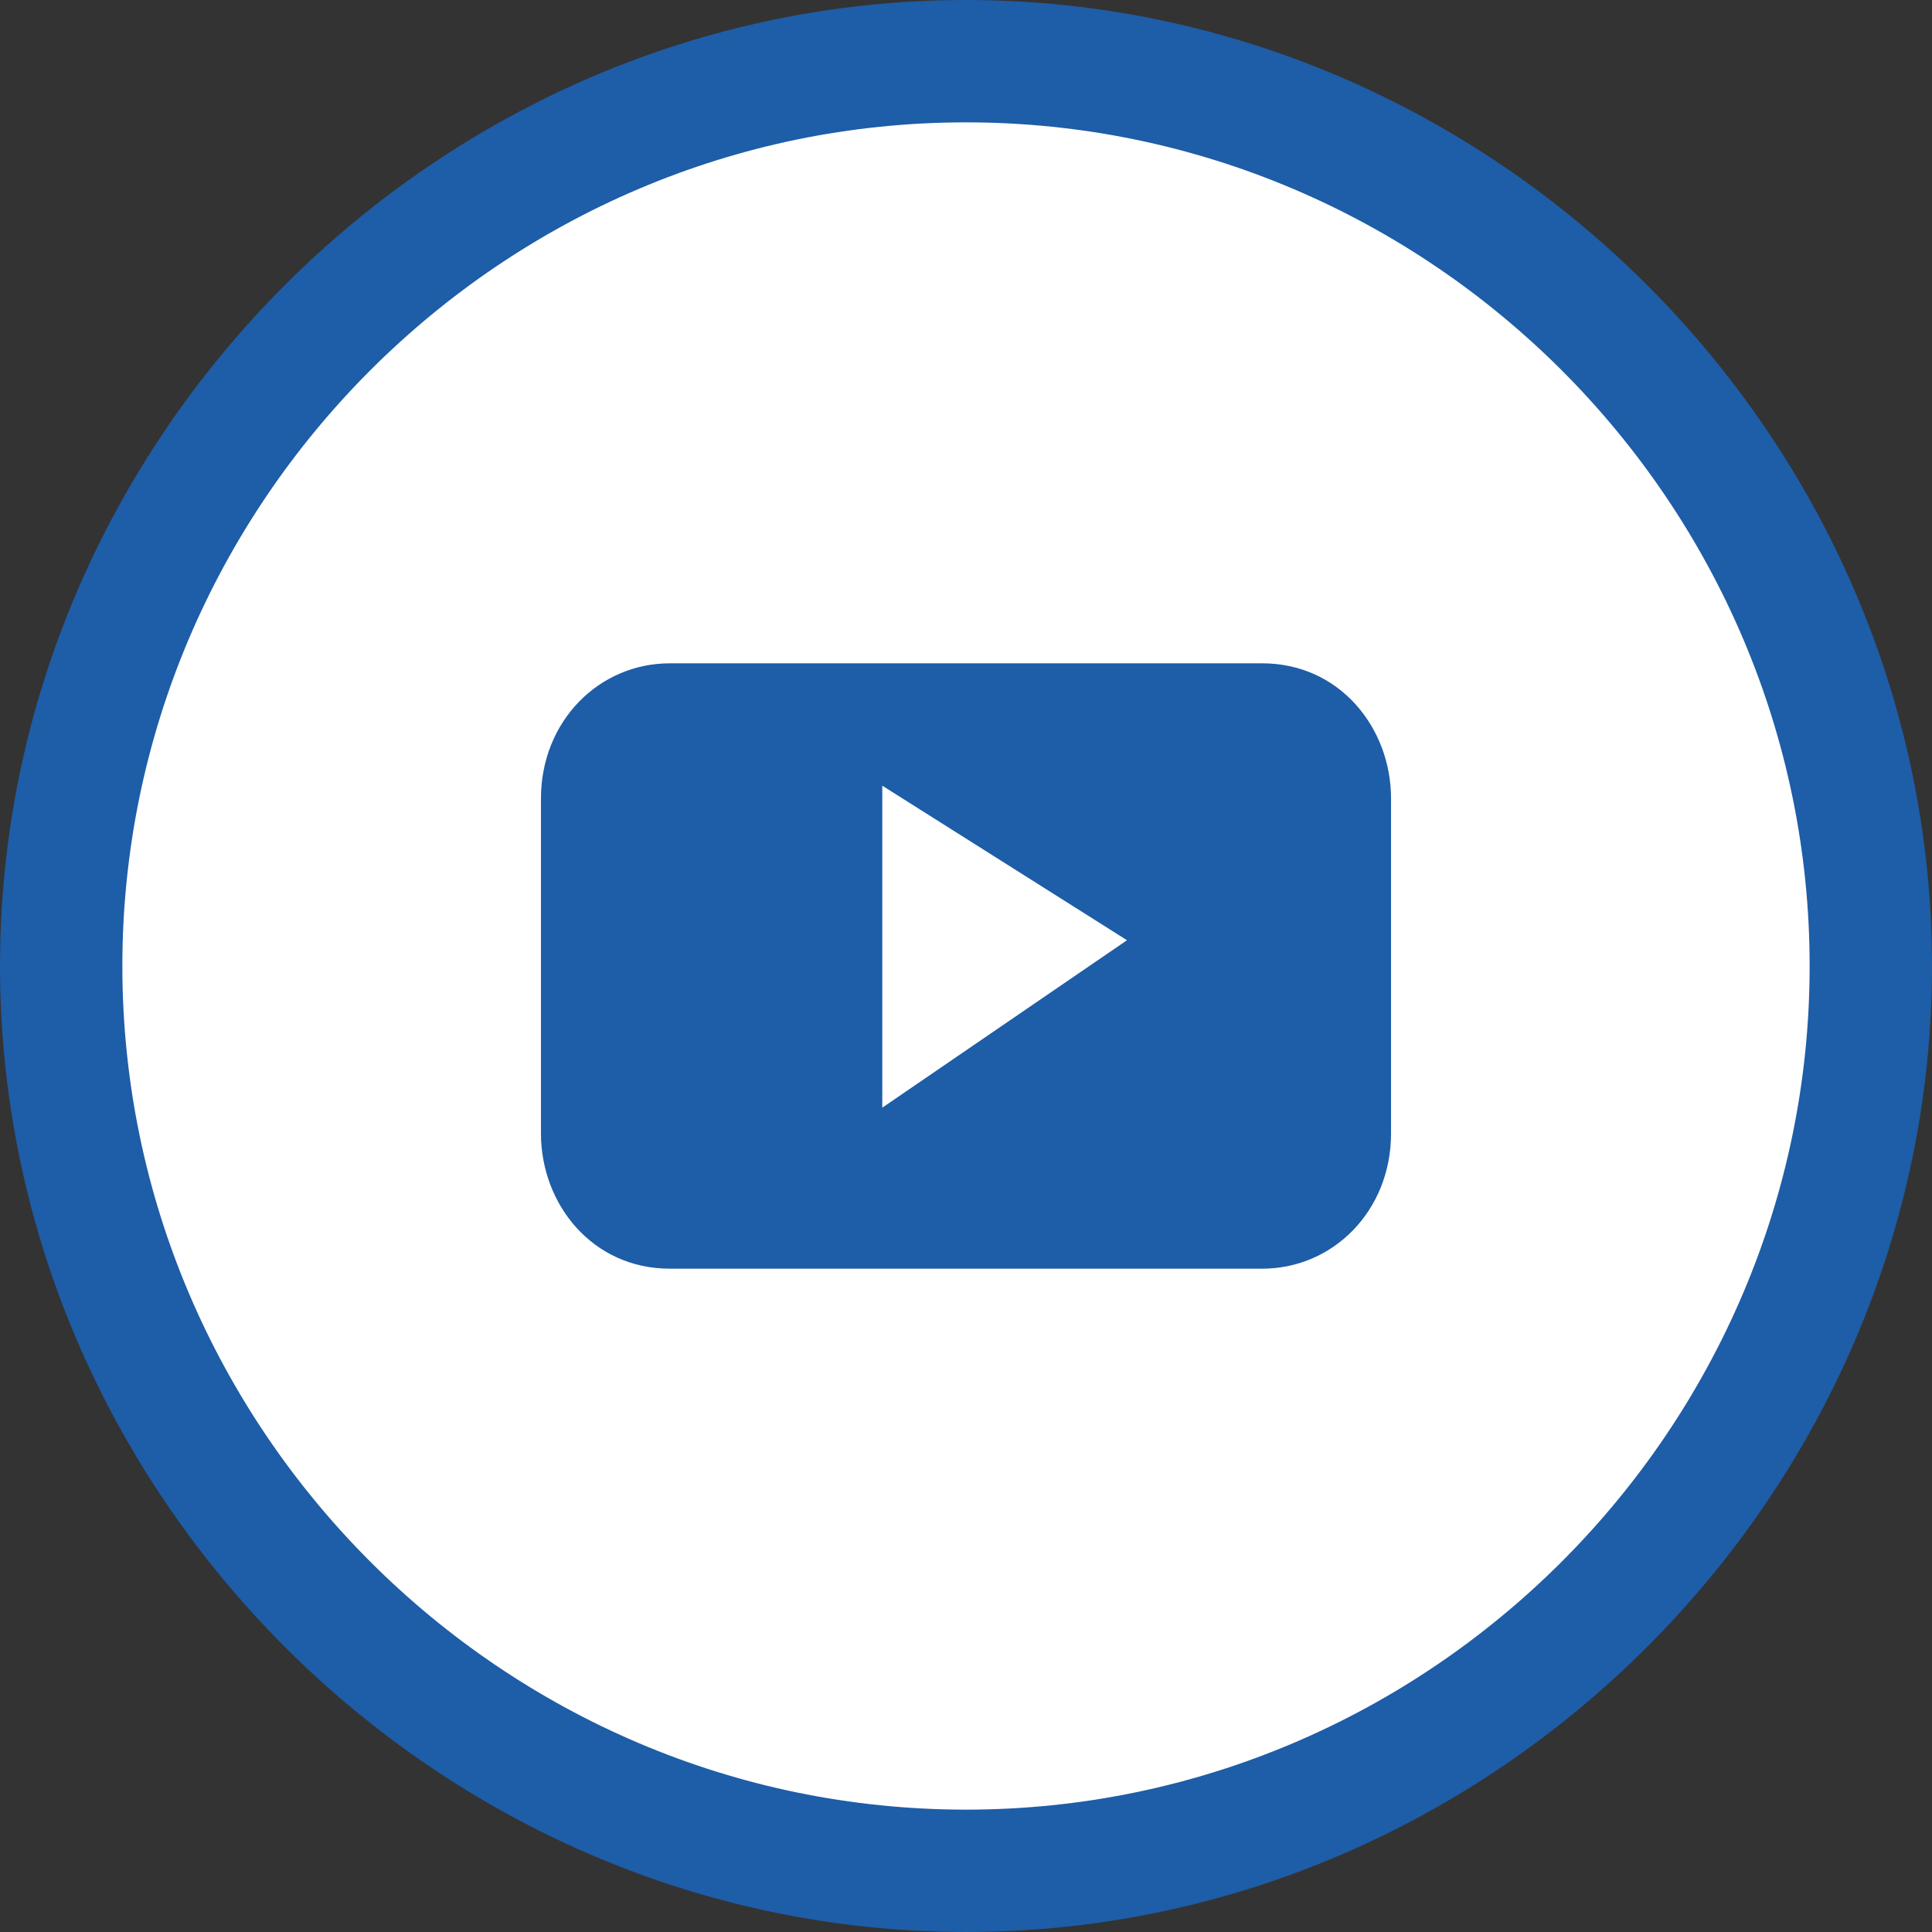 <?xml version="1.0" encoding="utf-8"?>
<!-- Generator: Adobe Illustrator 19.1.0, SVG Export Plug-In . SVG Version: 6.00 Build 0)  -->
<!DOCTYPE svg PUBLIC "-//W3C//DTD SVG 1.1//EN" "http://www.w3.org/Graphics/SVG/1.1/DTD/svg11.dtd">
<svg version="1.1" xmlns="http://www.w3.org/2000/svg" xmlns:xlink="http://www.w3.org/1999/xlink" x="0px" y="0px"
	 viewBox="0 0 30 30" enable-background="new 0 0 30 30" xml:space="preserve">
<rect x="0" y="0" width="30" height="30" fill="#333333" stroke="none"/>
<g id="Layer_1">
	<g id="Layer_58">
		<g>
			<circle fill="#FFFFFF" cx="15" cy="15" r="14.1"/>
			<path fill="#1E5DA7" d="M15,30C6.8,30,0,23.2,0,15S6.8,0,15,0s15,6.8,15,15S23.2,30,15,30z M15,1.9C7.8,1.9,1.9,7.8,1.9,15
				S7.8,28.1,15,28.1S28.1,22.2,28.1,15S22.2,1.9,15,1.9z"/>
		</g>
		<path id="YouTube__x28_alt_x29_" fill="#1E5DA7" d="M21.6,12.4c0-1.1-0.8-2.1-2-2.1h-9.2c-1.1,0-2,0.9-2,2.1v5.2
			c0,1.1,0.8,2.1,2,2.1h9.2c1.1,0,2-0.9,2-2.1C21.6,17.6,21.6,12.4,21.6,12.4z M13.7,17.2v-5l3.8,2.4L13.7,17.2z"/>
	</g>
	<g id="Layer_61">
	</g>
</g>
<g id="Layer_2" display="none">
	<g id="Layer_55" display="inline">
		<g>
			<circle fill="#FFFFFF" cx="15" cy="15" r="14.1"/>
			<path fill="#1E5DA7" d="M15,30C6.8,30,0,23.2,0,15S6.8,0,15,0s15,6.8,15,15S23.2,30,15,30z M15,1.9C7.8,1.9,1.9,7.8,1.9,15
				S7.8,28.1,15,28.1S28.1,22.2,28.1,15S22.2,1.9,15,1.9z"/>
		</g>
		<path fill="#1E5DA7" d="M18.5,8.4h-2.2c-1.9,0-3.2,1.3-3.2,3.2v1.5h-1.6c-0.2,0-0.3,0.1-0.3,0.3v2.3c0,0.2,0.1,0.3,0.3,0.3h1.7
			v5.3c0,0.2,0.1,0.3,0.3,0.3h2.3c0.2,0,0.3-0.1,0.3-0.3v-5.3h2.5c0.2,0,0.3-0.1,0.3-0.3v-2.2c0-0.1,0-0.1-0.1-0.2
			c0-0.1-0.1-0.1-0.2-0.1h-2.5v-1.2c0-0.6,0.2-0.9,1-0.9h1.5c0.2,0,0.3-0.1,0.3-0.3v-2C18.8,8.5,18.7,8.4,18.5,8.4z"/>
	</g>
	<g id="Layer_61_1_" display="inline">
	</g>
</g>
<g id="Layer_3" display="none">
	<g id="Layer_57" display="inline">
		<g>
			<circle fill="#FFFFFF" cx="15" cy="15" r="14.1"/>
			<path fill="#1E5DA7" d="M15,30C6.8,30,0,23.2,0,15S6.8,0,15,0s15,6.8,15,15S23.2,30,15,30z M15,1.9C7.8,1.9,1.9,7.8,1.9,15
				S7.8,28.1,15,28.1S28.1,22.2,28.1,15S22.2,1.9,15,1.9z"/>
		</g>
		<path fill="#1E5DA7" d="M10.1,8.4h9.8c0.9,0,1.7,0.7,1.7,1.7v9.8c0,1-0.8,1.7-1.7,1.7h-9.8c-0.9,0-1.7-0.7-1.7-1.7v-9.8
			C8.4,9.1,9.2,8.4,10.1,8.4L10.1,8.4z M17.4,10.3c-0.3,0-0.6,0.3-0.6,0.6v1.4c0,0.3,0.3,0.6,0.6,0.6H19c0.3,0,0.6-0.3,0.6-0.6v-1.4
			c0-0.3-0.3-0.6-0.6-0.6H17.4L17.4,10.3z M19.7,14.1h-1.1c0.1,0.4,0.2,0.7,0.2,1c0,2.2-1.5,3.9-3.8,3.9s-3.8-1.8-3.8-3.9
			c0-0.4,0.1-0.7,0.2-1h-1.1v5.4c0,0.3,0.3,0.6,0.6,0.6h8.3c0.3,0,0.6-0.3,0.6-0.6L19.7,14.1L19.7,14.1z M15,13.1
			c-1,0-1.9,0.8-1.9,1.9s0.8,1.9,1.9,1.9s1.9-0.8,1.9-1.9S16,13.1,15,13.1z"/>
	</g>
	<g id="Layer_61_2_" display="inline">
	</g>
</g>
<g id="Layer_4" display="none">
	<g id="Layer_56" display="inline">
		<g>
			<circle fill="#FFFFFF" cx="15" cy="15" r="14.1"/>
			<path fill="#1E5DA7" d="M15,30C6.8,30,0,23.2,0,15S6.8,0,15,0s15,6.8,15,15S23.2,30,15,30z M15,1.9C7.8,1.9,1.9,7.8,1.9,15
				S7.8,28.1,15,28.1S28.1,22.2,28.1,15S22.2,1.9,15,1.9z"/>
		</g>
		<path fill="#1E5DA7" d="M21.6,11c-0.5,0.2-1,0.4-1.5,0.5c0.6-0.4,0.9-0.8,1.2-1.5c-0.6,0.3-1.1,0.6-1.7,0.7
			c-0.5-0.6-1.2-0.8-2-0.8c-1.5,0-2.7,1.2-2.7,2.7c0,0.2,0,0.4,0.1,0.7c-2.2-0.1-4.2-1.2-5.5-2.8c-0.2,0.4-0.4,0.8-0.4,1.3
			c0,0.9,0.5,1.8,1.2,2.2c-0.5,0-0.8-0.1-1.2-0.4l0,0c0,1.3,0.9,2.4,2.2,2.6c-0.2,0.1-0.5,0.1-0.8,0.1c-0.2,0-0.4,0-0.5-0.1
			c0.4,1,1.3,1.9,2.5,1.9c-0.9,0.8-2.1,1.1-3.4,1.1c-0.2,0-0.5,0-0.7,0c1.2,0.7,2.6,1.2,4.1,1.2c5,0,7.7-4.1,7.7-7.7v-0.4
			C20.7,11.9,21.2,11.4,21.6,11z"/>
	</g>
	<g id="Layer_61_3_" display="inline">
	</g>
</g>
</svg>
